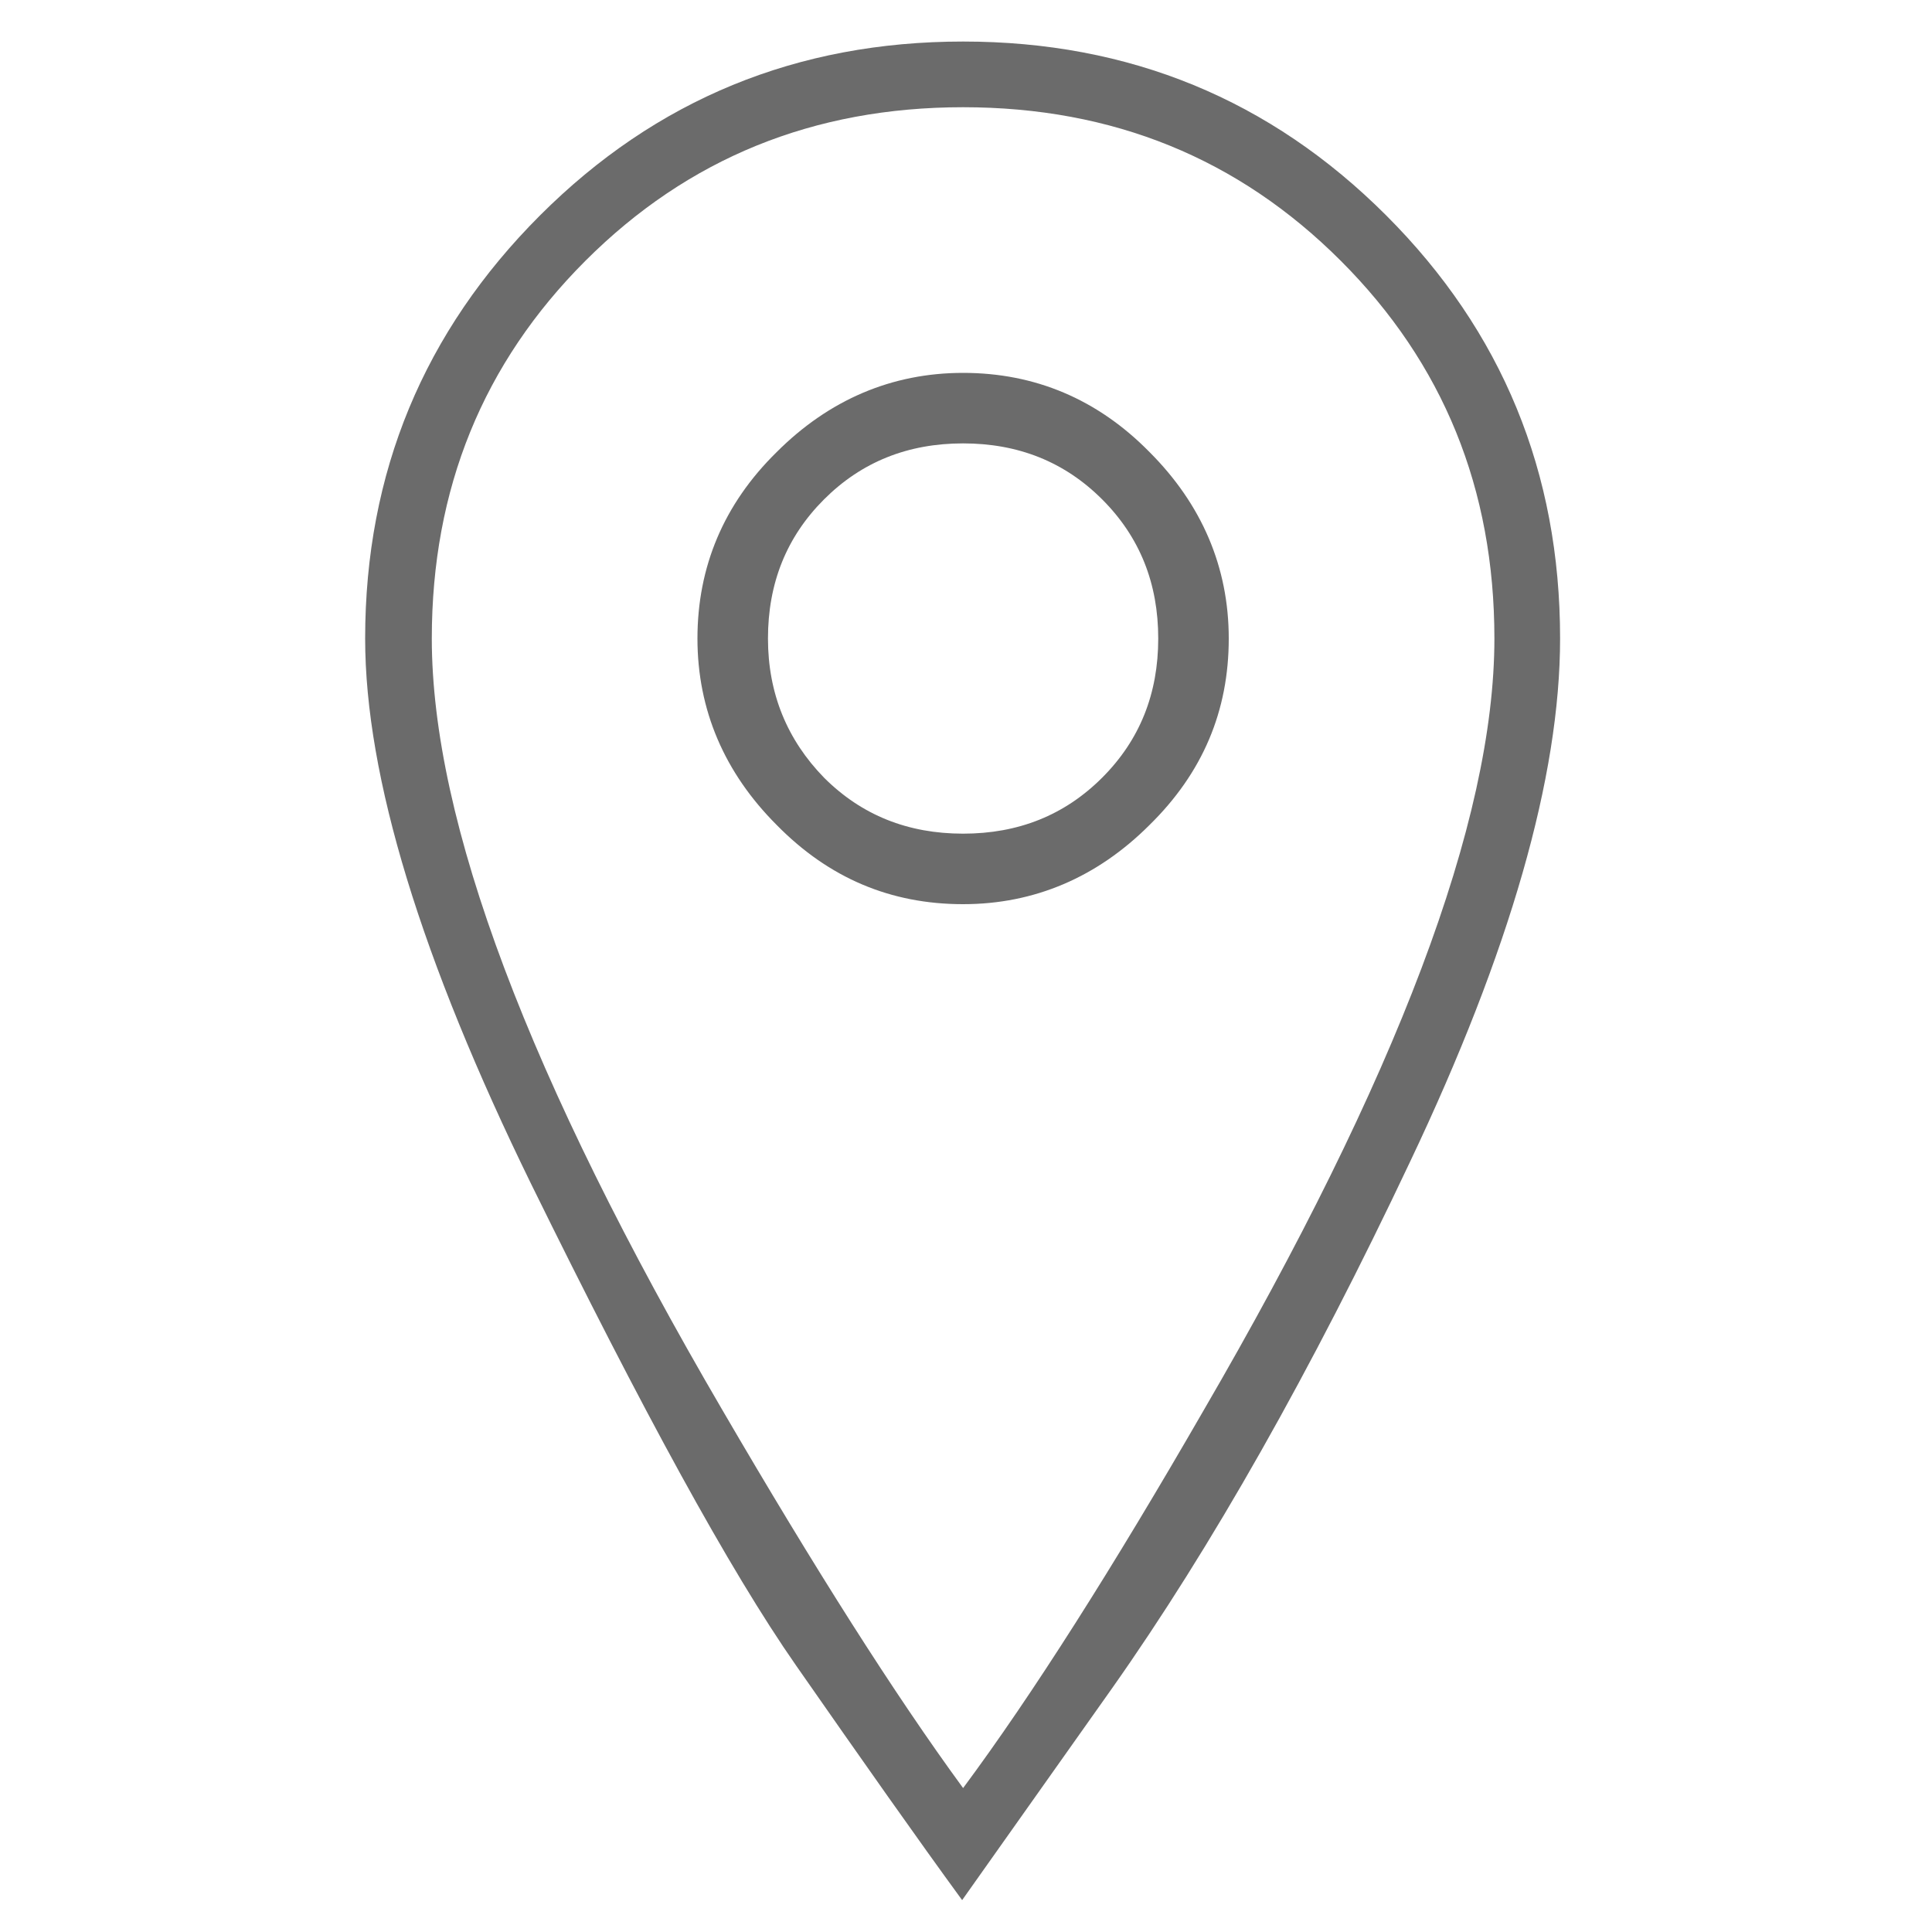 <?xml version="1.0" encoding="utf-8"?>
<!-- Generator: Adobe Illustrator 15.0.0, SVG Export Plug-In . SVG Version: 6.00 Build 0)  -->
<!DOCTYPE svg PUBLIC "-//W3C//DTD SVG 1.1//EN" "http://www.w3.org/Graphics/SVG/1.1/DTD/svg11.dtd">
<svg version="1.1" id="Layer_1" xmlns="http://www.w3.org/2000/svg" xmlns:xlink="http://www.w3.org/1999/xlink" x="0px" y="0px"
	 width="200px" height="200px" viewBox="0 0 200 200" style="enable-background:new 0 0 200 200;" xml:space="preserve">
<style type="text/css">
<![CDATA[
	.st0{fill:#6B6B6B;}
]]>
</style>
<g>
	<path class="st0" d="M55.9,22.3c12-12,26.6-18,43.8-18s31.8,6,43.8,18s18,26.6,18,43.8c0,14.3-5.2,32.4-15.5,54.1
		c-10.3,21.8-20.6,40-30.9,54.6l-15.5,21.9c-4.6-6.3-10.3-14.4-17.2-24.3S66.5,146,55,122.6C43.6,99.3,37.8,80.4,37.8,66.1
		C37.8,48.9,43.9,34.3,55.9,22.3z M138.8,27c-10.6-10.6-23.6-15.9-39.1-15.9S71.2,16.4,60.6,27C50,37.6,44.7,50.6,44.7,66.1
		c0,18.9,10,45.5,30.1,79.9c9.5,16.3,17.8,29.4,24.9,39.1c7.2-9.7,15.5-22.8,24.9-39.1c20-34.4,30.1-61,30.1-79.9
		C154.7,50.6,149.4,37.6,138.8,27z M80.4,46.8c5.4-5.4,11.9-8.2,19.3-8.2c7.4,0,13.9,2.7,19.3,8.2c5.4,5.4,8.2,11.9,8.2,19.3
		c0,7.5-2.7,13.9-8.2,19.3c-5.4,5.4-11.9,8.2-19.3,8.2c-7.5,0-13.9-2.7-19.3-8.2c-5.4-5.4-8.2-11.9-8.2-19.3
		C72.2,58.7,74.9,52.2,80.4,46.8z M85.3,80.5c3.9,3.9,8.7,5.8,14.4,5.8c5.7,0,10.5-1.9,14.4-5.8s5.8-8.7,5.8-14.4
		c0-5.7-1.9-10.5-5.8-14.4s-8.7-5.8-14.4-5.8c-5.7,0-10.5,1.9-14.4,5.8s-5.8,8.7-5.8,14.4C79.5,71.8,81.5,76.6,85.3,80.5z"/>
</g>
</svg>
